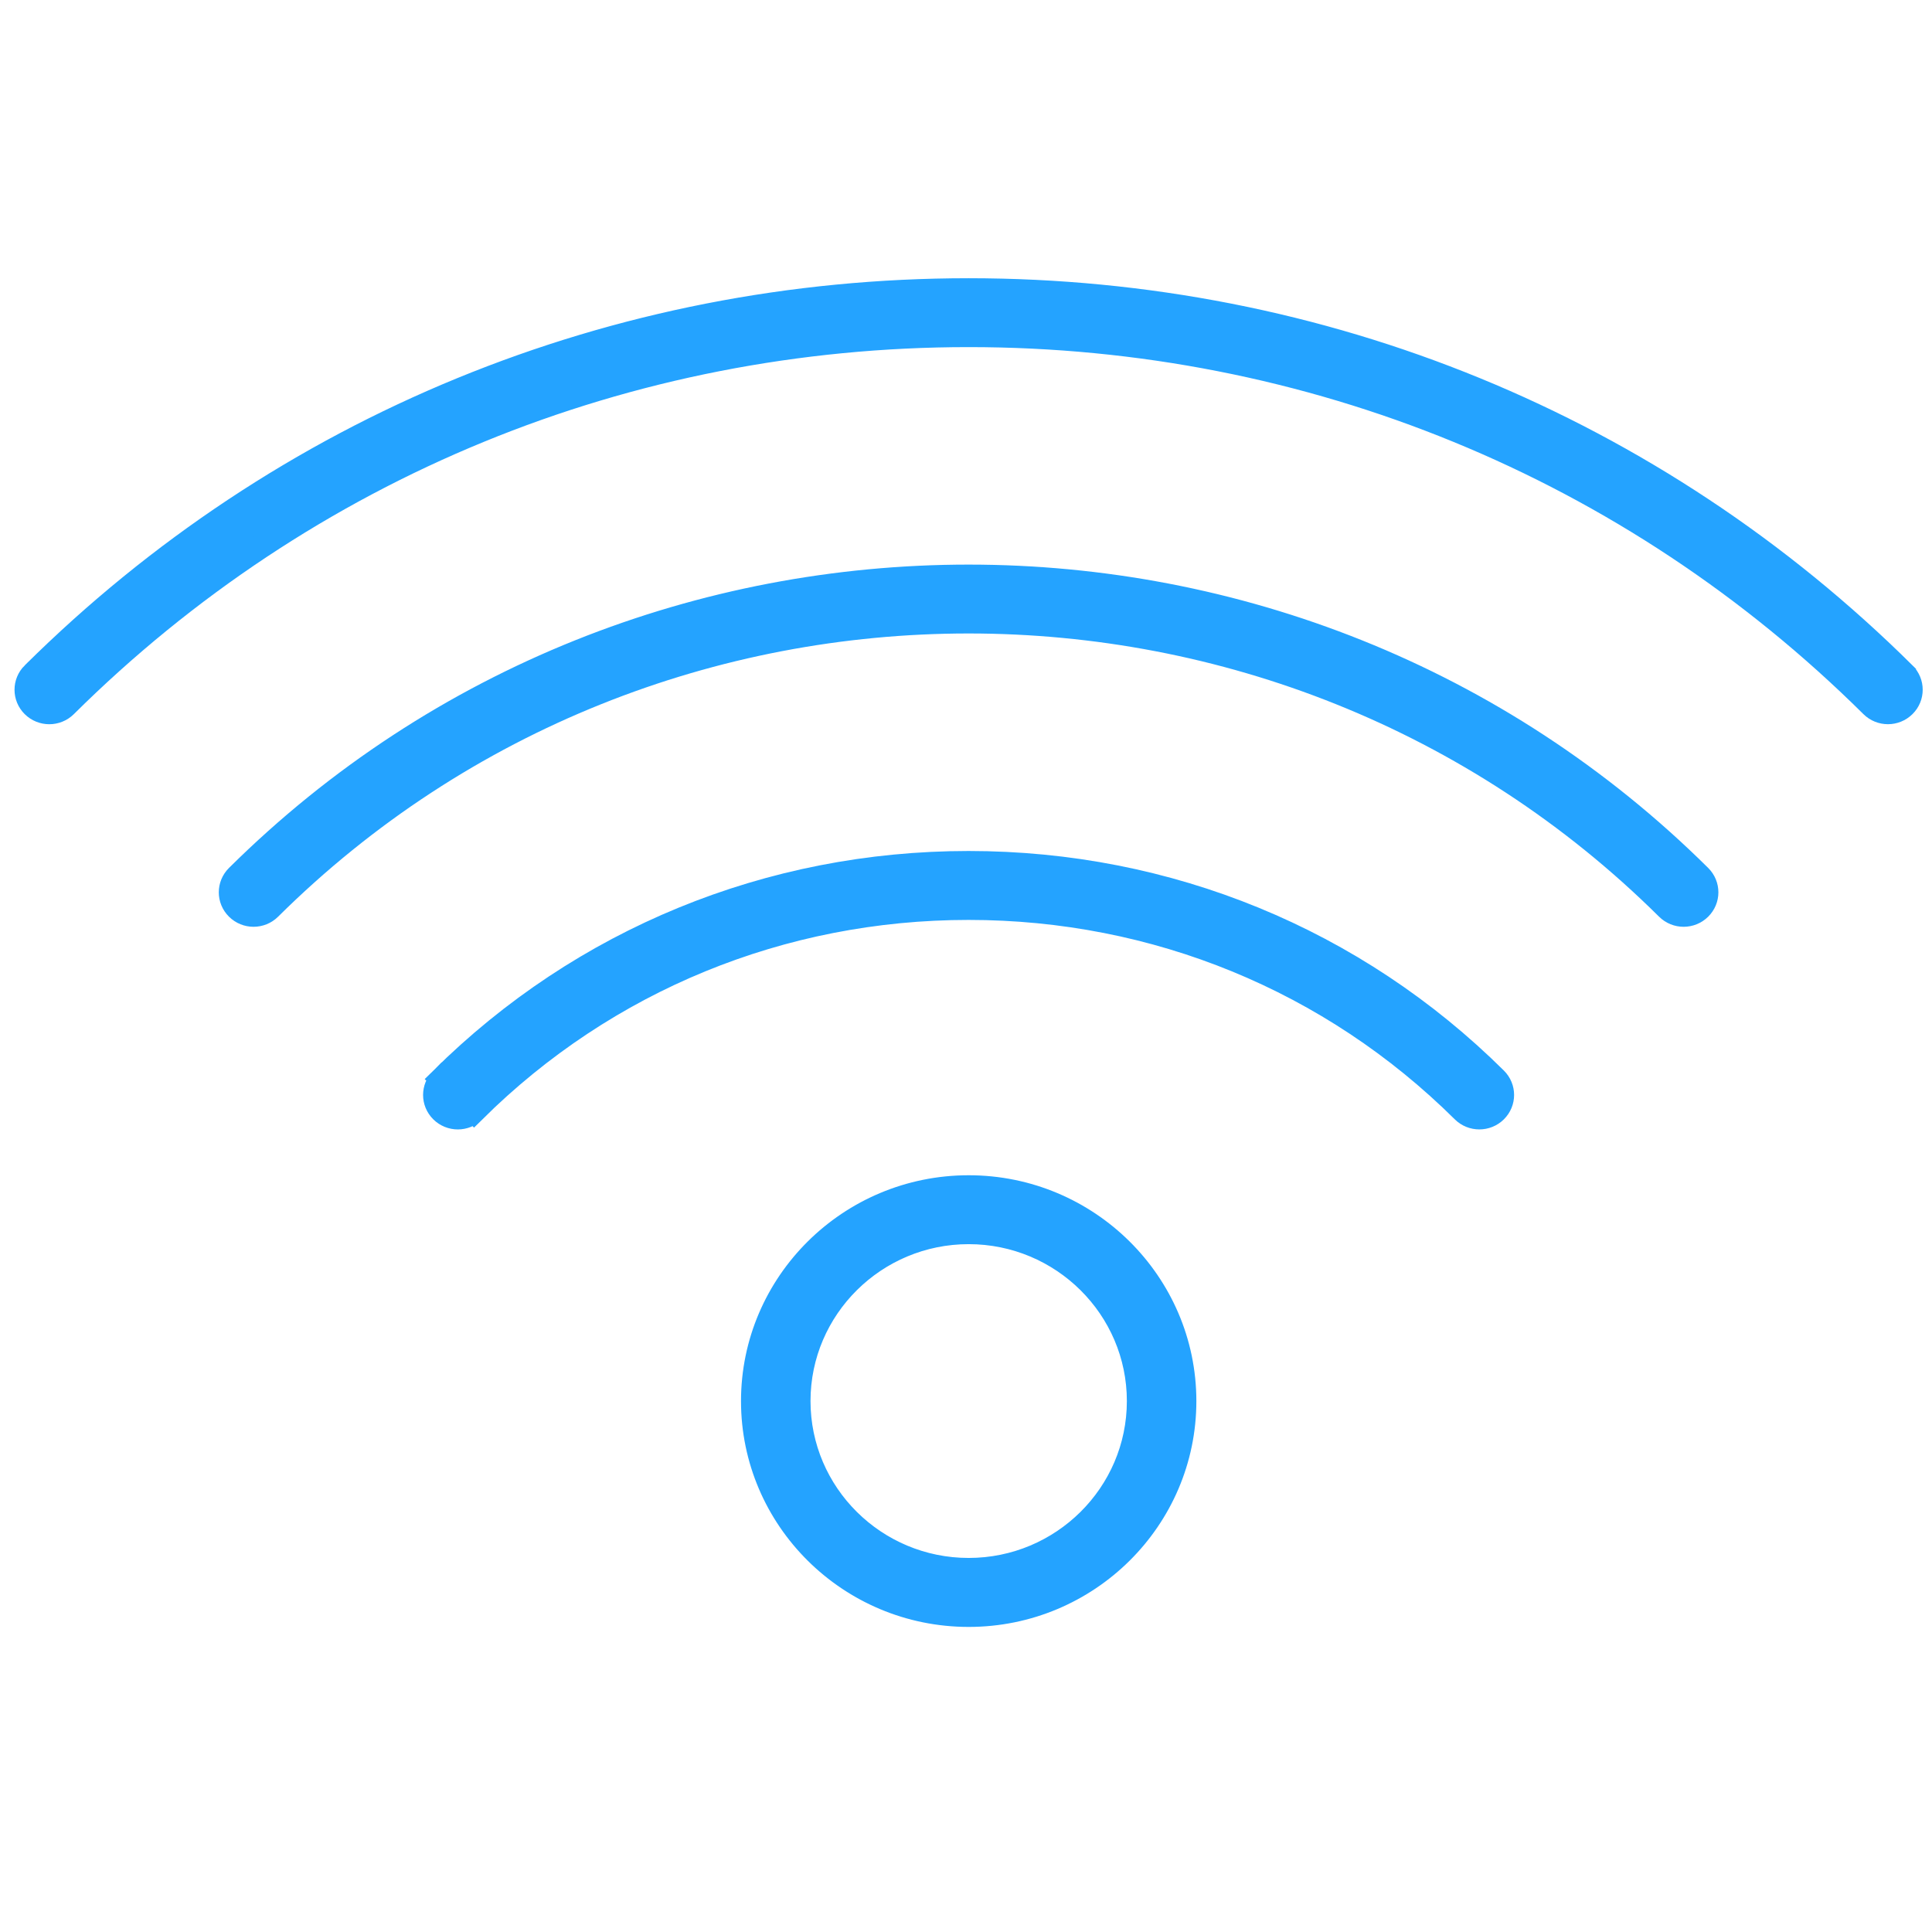 <svg width="81" height="80" viewBox="0 0 81 80" fill="none" xmlns="http://www.w3.org/2000/svg">
<g clip-path="url(#clip0)">
<path d="M79.831 28.252L79.831 28.253C80.203 28.621 80.203 29.216 79.831 29.584L79.831 29.584C79.644 29.769 79.399 29.863 79.153 29.863C78.906 29.863 78.661 29.769 78.475 29.584C68.376 19.569 54.927 14.053 40.609 14.053C26.292 14.053 12.842 19.569 2.744 29.586C2.37 29.957 1.763 29.957 1.388 29.586C1.016 29.216 1.016 28.622 1.388 28.252L1.389 28.252C11.848 17.876 25.776 12.165 40.609 12.165C55.443 12.165 69.372 17.878 79.831 28.252Z" fill="#24A3FF" stroke="#24A3FF"/>
<path d="M9.952 38.078C9.58 37.709 9.58 37.114 9.952 36.745C26.857 19.979 54.363 19.982 71.265 36.745C71.637 37.114 71.637 37.709 71.265 38.078C70.89 38.45 70.284 38.45 69.909 38.078C53.751 22.053 27.465 22.053 11.308 38.078C11.122 38.263 10.877 38.357 10.63 38.357C10.384 38.357 10.139 38.263 9.952 38.078Z" fill="#24A3FF" stroke="#24A3FF"/>
<path d="M19.873 46.574L19.873 46.574C25.404 41.09 32.769 38.069 40.609 38.069C48.449 38.069 55.814 41.09 61.344 46.574L61.344 46.574C61.53 46.759 61.775 46.852 62.022 46.852C62.269 46.852 62.513 46.759 62.7 46.574C63.072 46.205 63.072 45.61 62.7 45.241C56.809 39.398 48.965 36.179 40.609 36.179C32.253 36.179 24.41 39.398 18.517 45.241L19.873 46.574ZM19.873 46.574C19.499 46.946 18.892 46.946 18.517 46.574C18.145 46.205 18.145 45.61 18.517 45.241L19.873 46.574Z" fill="#24A3FF" stroke="#24A3FF"/>
<path d="M31.567 58.743C31.567 53.801 35.621 49.774 40.612 49.774C45.604 49.774 49.658 53.802 49.658 58.743C49.658 63.684 45.604 67.711 40.612 67.711C35.621 67.711 31.567 63.684 31.567 58.743ZM33.481 58.741C33.481 62.648 36.682 65.819 40.612 65.819C44.541 65.819 47.744 62.648 47.744 58.741C47.744 54.834 44.54 51.663 40.612 51.663C36.684 51.663 33.481 54.834 33.481 58.741Z" fill="#24A3FF" stroke="#24A3FF"/>
</g>
<defs>
<clipPath id="clip0">
<rect width="80" height="79.347" fill="#24A3FF" transform="translate(0.609 0.263)"/>
</clipPath>
</defs>
</svg>
